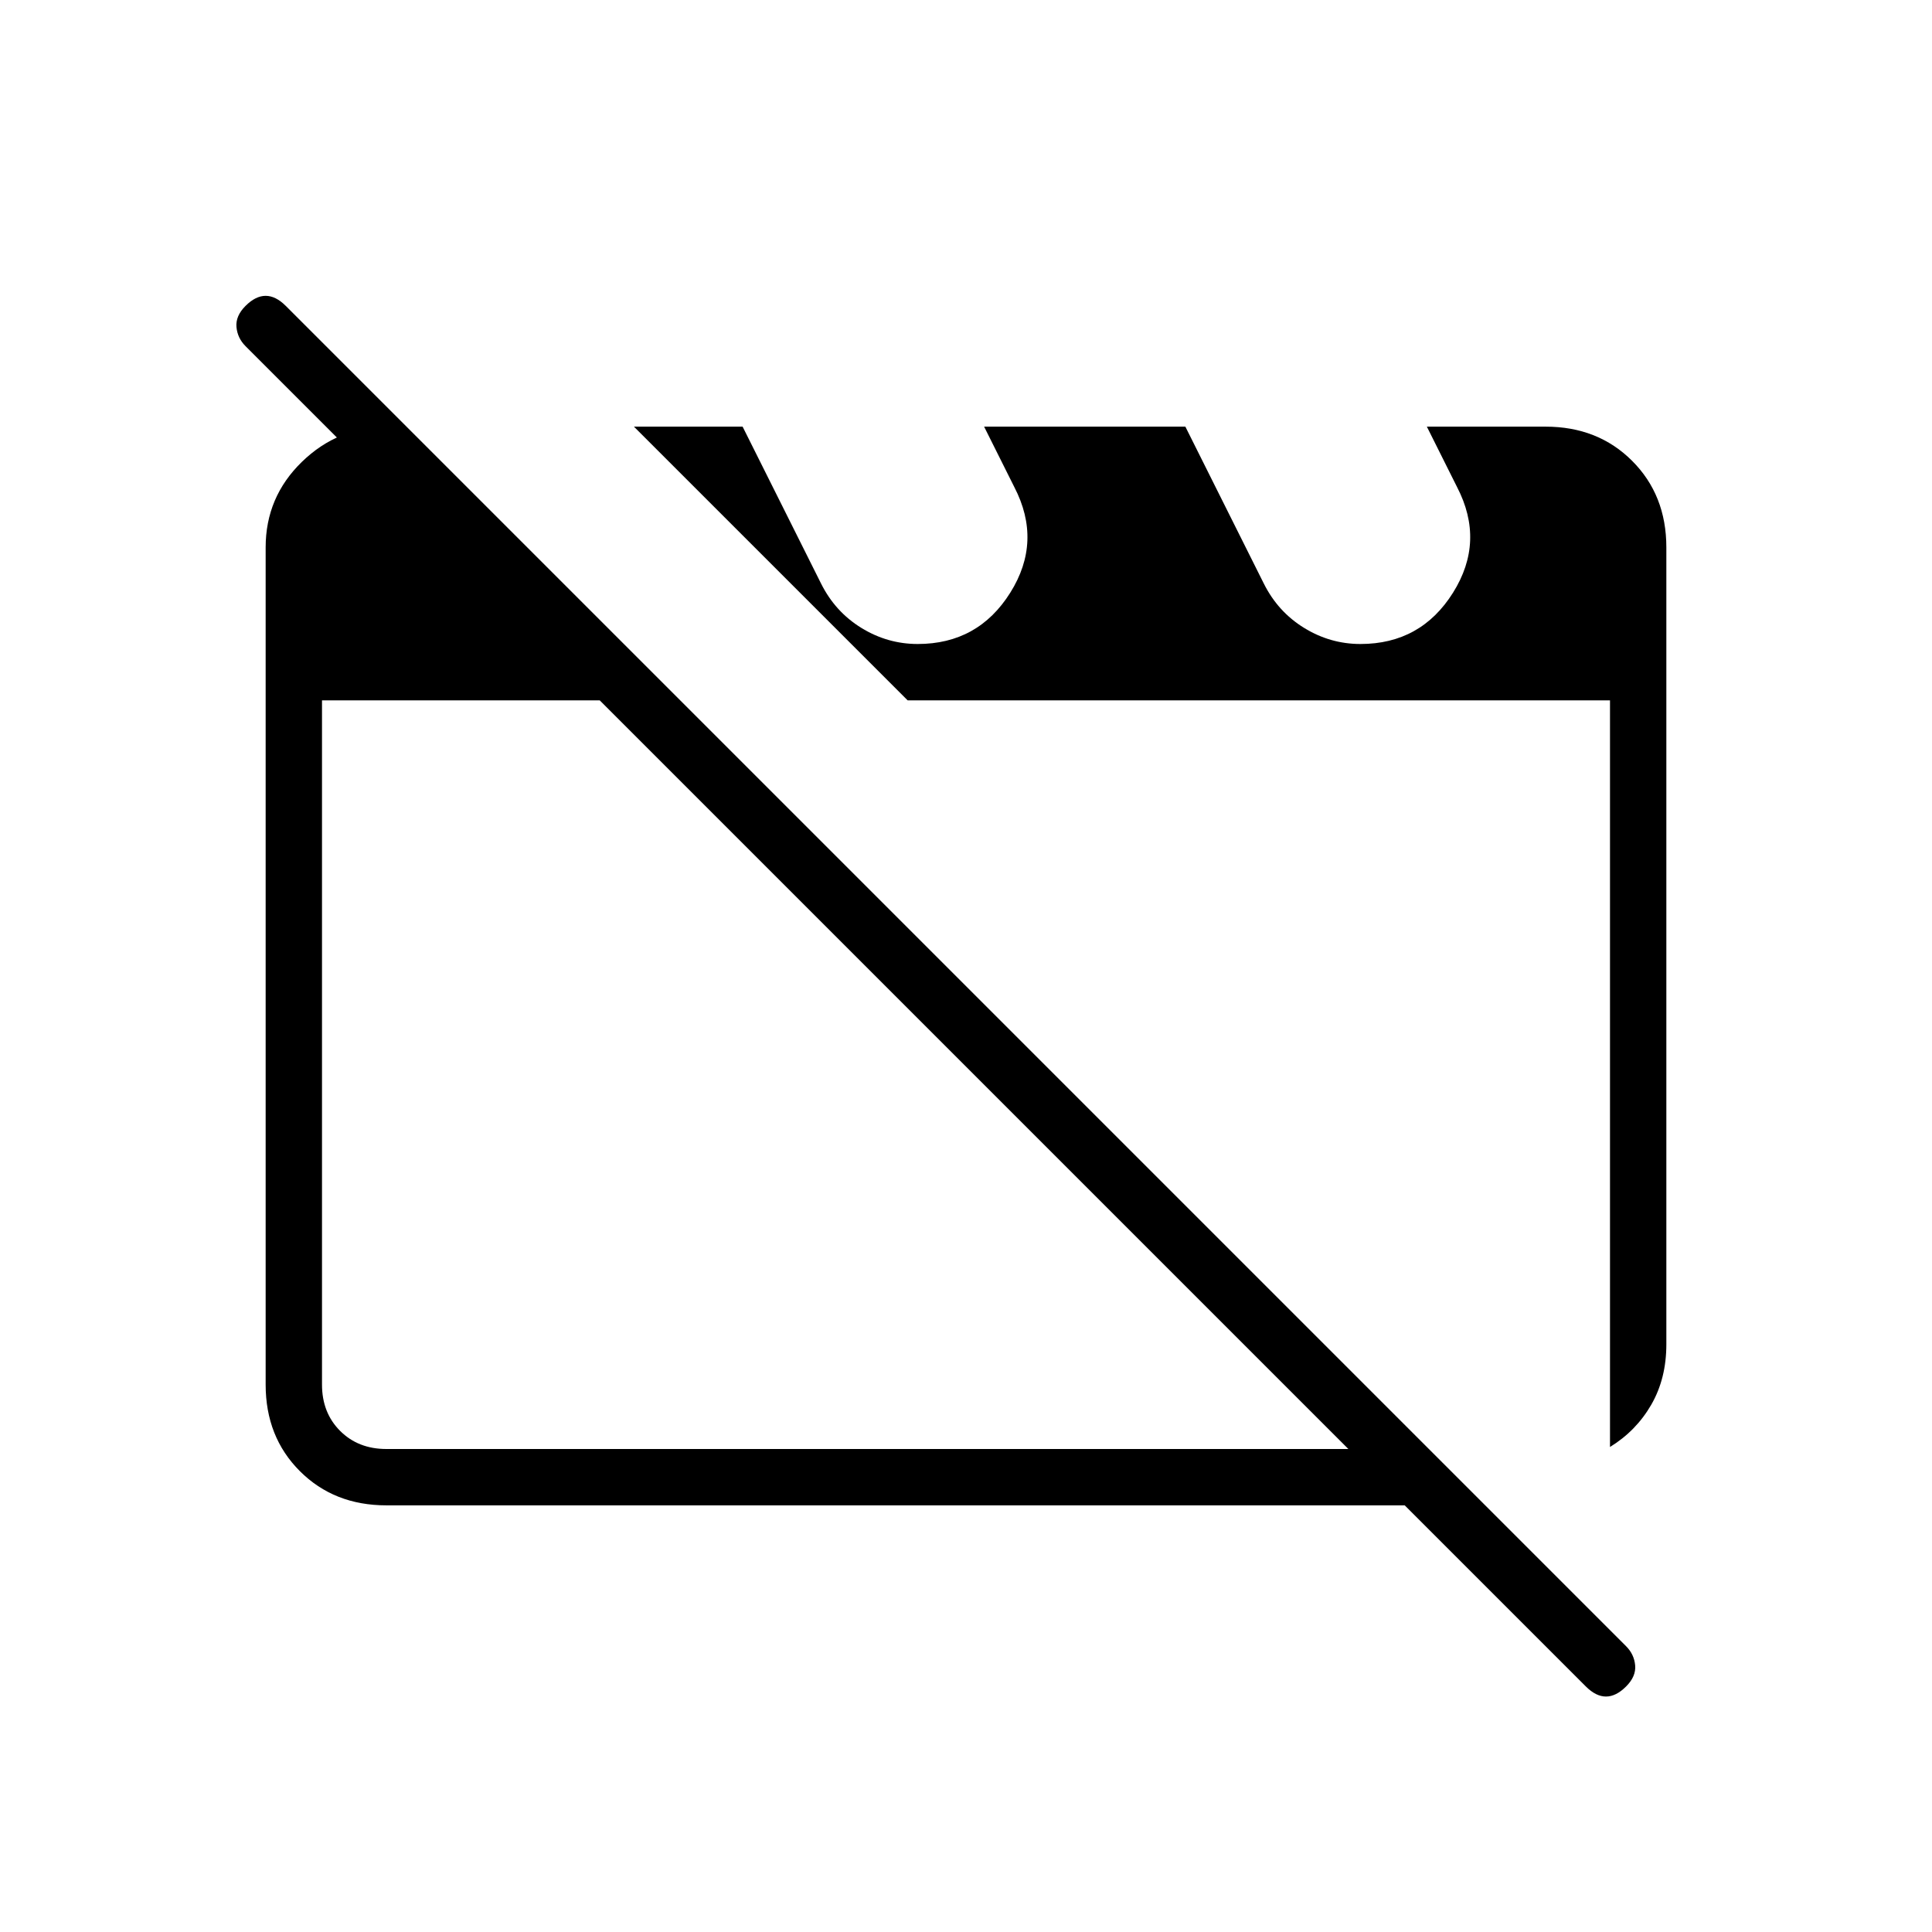 <svg xmlns="http://www.w3.org/2000/svg" height="24" viewBox="0 -960 960 960" width="24"><path d="M192-212q-26 0-43-17t-17-43v-416q0-25 18-42.5t43-17.5h9l136 136H160v340q0 14 9 23t23 9h518l28 28H192Zm608-29v-371H451L315-748h54l39 78q7 14 20 22t28 8q30 0 46-25.5t2-52.5l-15-30h100l39 78q7 14 20 22t28 8q30 0 46-25.5t2-52.5l-15-30h59q26 0 43 17t17 43v396q0 17-7.5 30T800-241Zm-12 119L122-788q-4-4-4.5-9.5T122-808q5-5 10-5t10 5l666 666q4 4 4.5 9.5T808-122q-5 5-10 5t-10-5ZM484-426Zm142-1Z"/></svg>